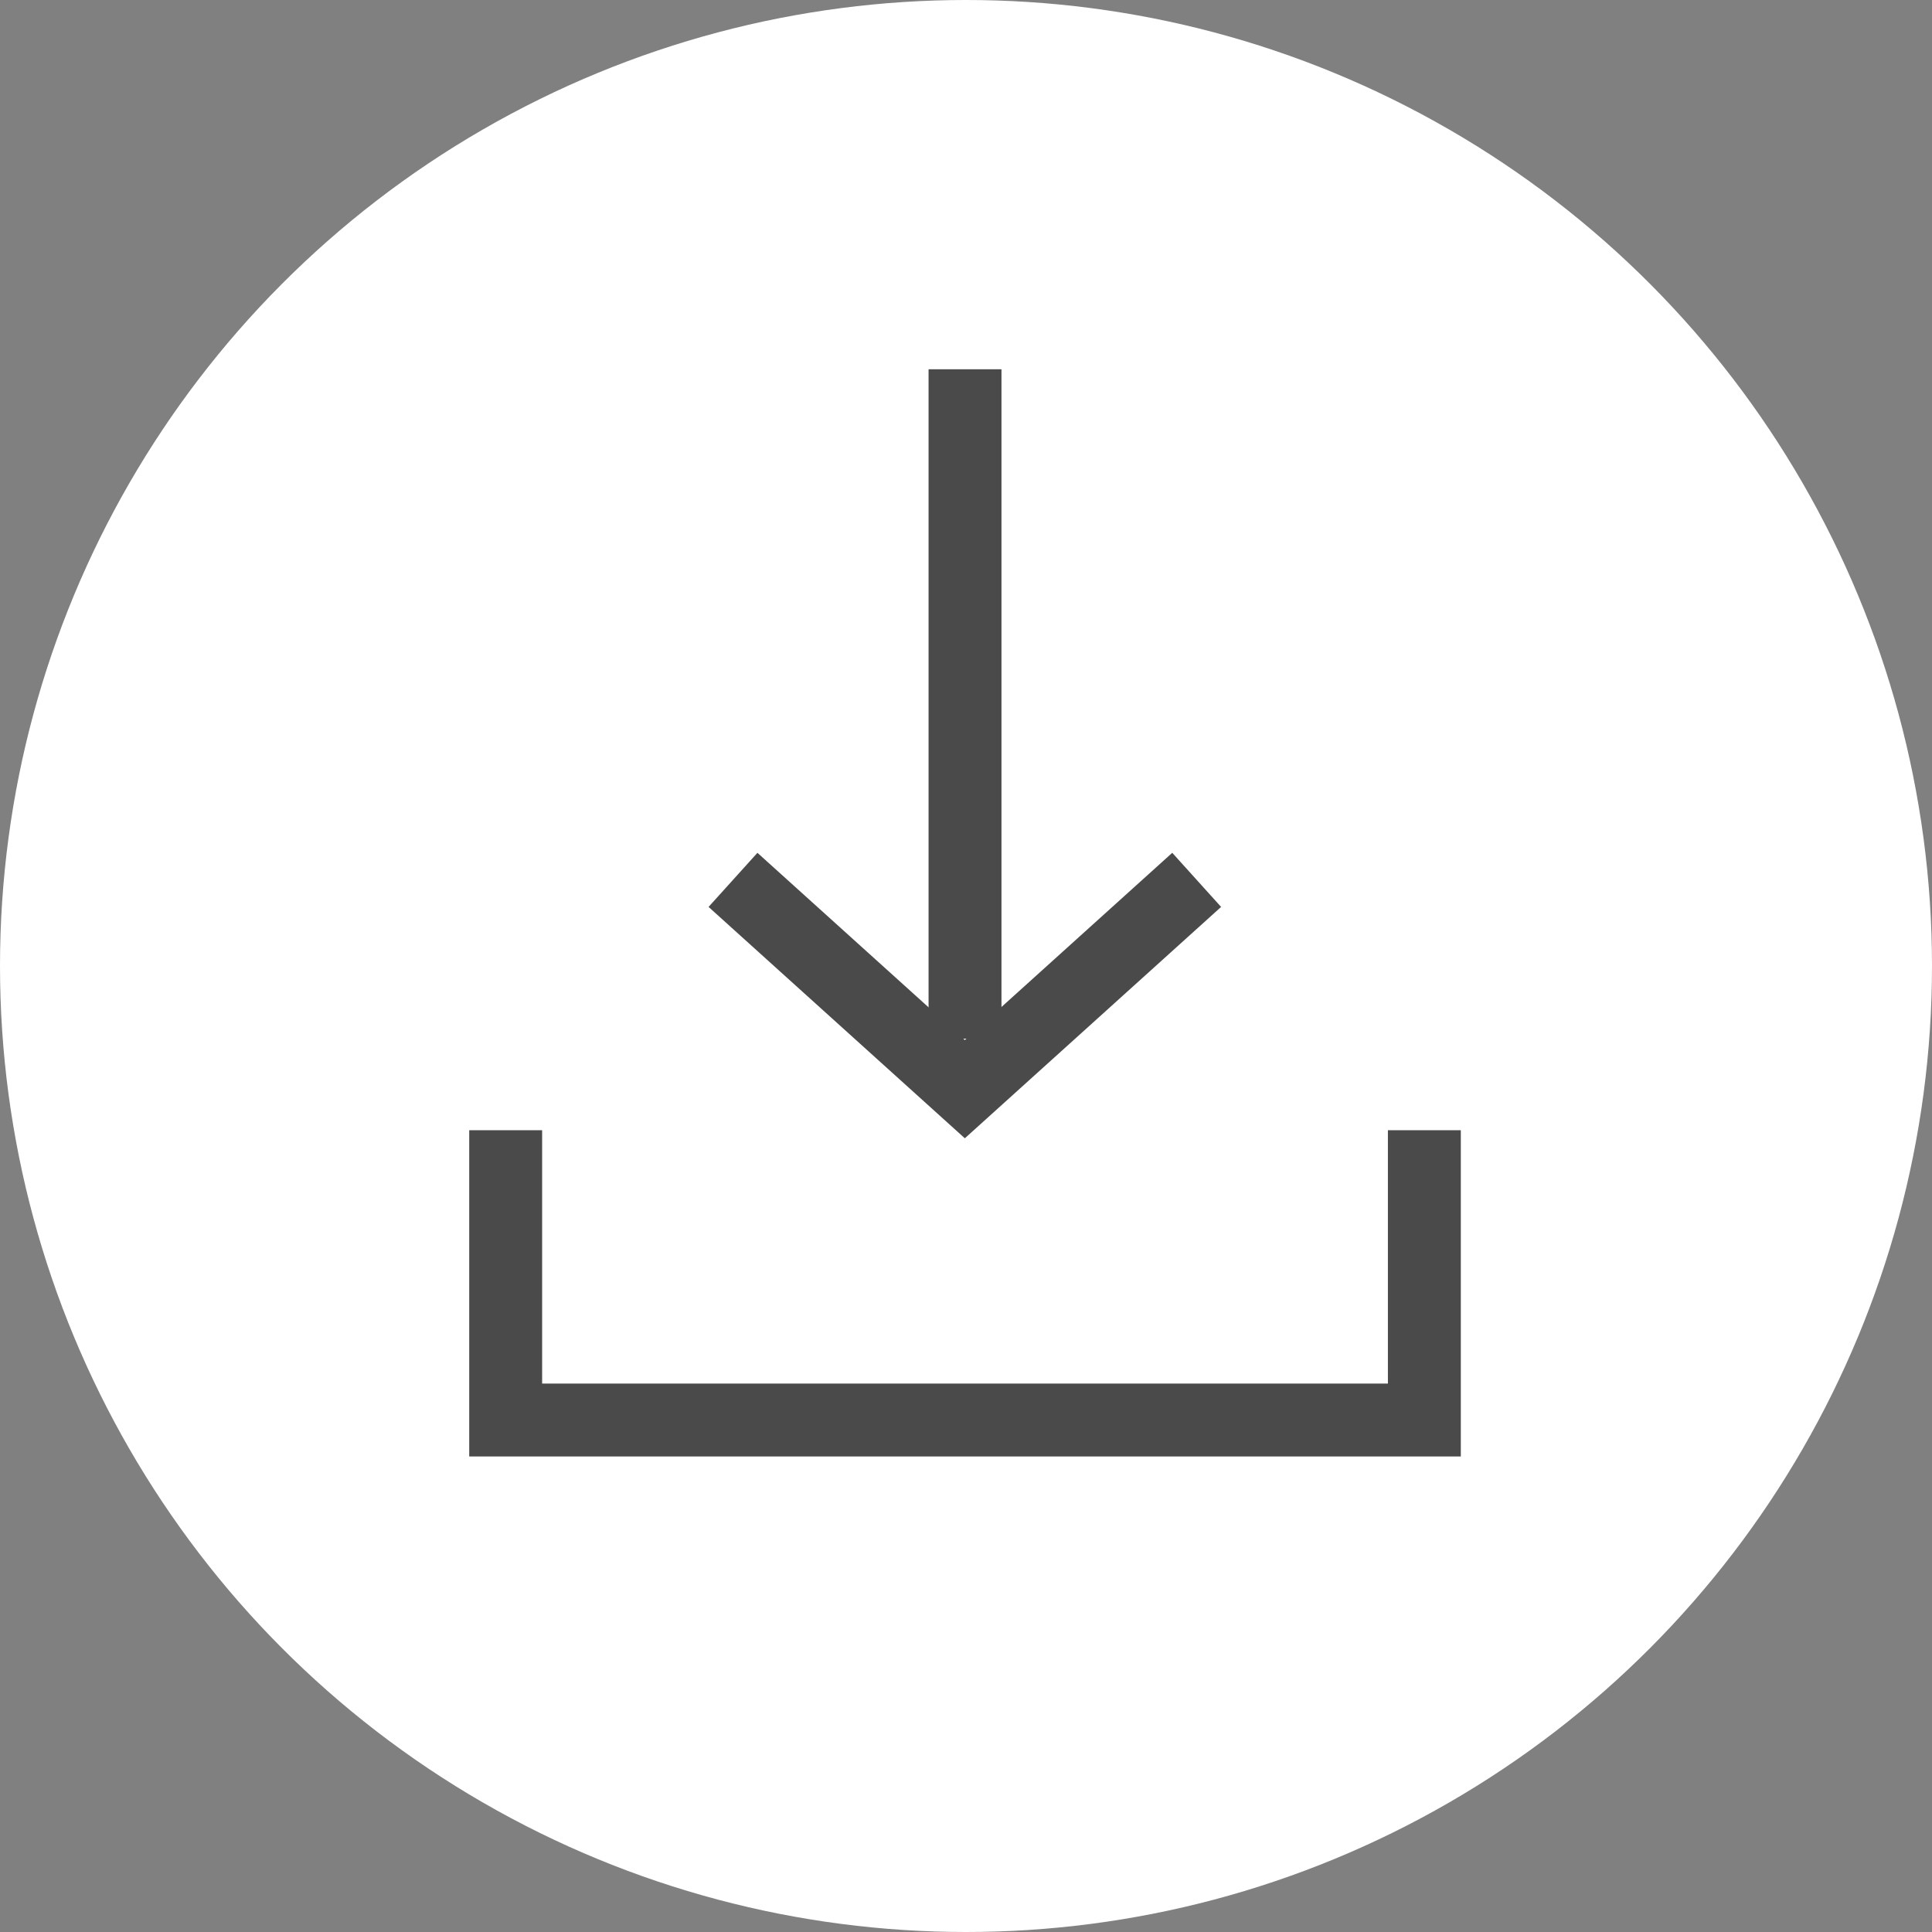 <?xml version="1.0" encoding="UTF-8" standalone="no"?>
<svg width="53px" height="53px" viewBox="0 0 53 53" version="1.1" xmlns="http://www.w3.org/2000/svg" xmlns:xlink="http://www.w3.org/1999/xlink">
    <rect x="0" y="0" width="53" height="53" fill="#808080" stroke="none"/>
    <!-- Generator: Sketch 39.1 (31720) - http://www.bohemiancoding.com/sketch -->
    <title>SAVE NEW</title>
    <desc>Created with Sketch.</desc>
    <defs></defs>
    <g id="Button-States" stroke="none" stroke-width="1" fill="none" fill-rule="evenodd">
        <g id="INVOICE-EDIT-NEW" transform="translate(-214, -68)">
            <g id="SAVE-NEW" transform="translate(214, 68)">
                <g id="SAVE">
                    <g>
                        <circle id="Oval-13" fill="#FFFFFF" cx="26.5" cy="26.5" r="26.5"></circle>
                        <g id="Arrow" transform="translate(19.55, 10.6)" stroke="#4A4A4A" stroke-width="2">
                            <path d="M6.923,0.53 L6.923,16.894" id="Line" stroke-linecap="square"></path>
                            <polyline id="Path-1171" points="0.558 13.537 6.918 19.279 13.278 13.537"></polyline>
                        </g>
                        <polyline id="Path-1172" stroke="#4A4A4A" stroke-width="2" points="13.872 31.005 13.872 38.955 39.074 38.955 39.074 31.005"></polyline>
                    </g>
                </g>
            </g>
        </g>
    </g>
</svg>